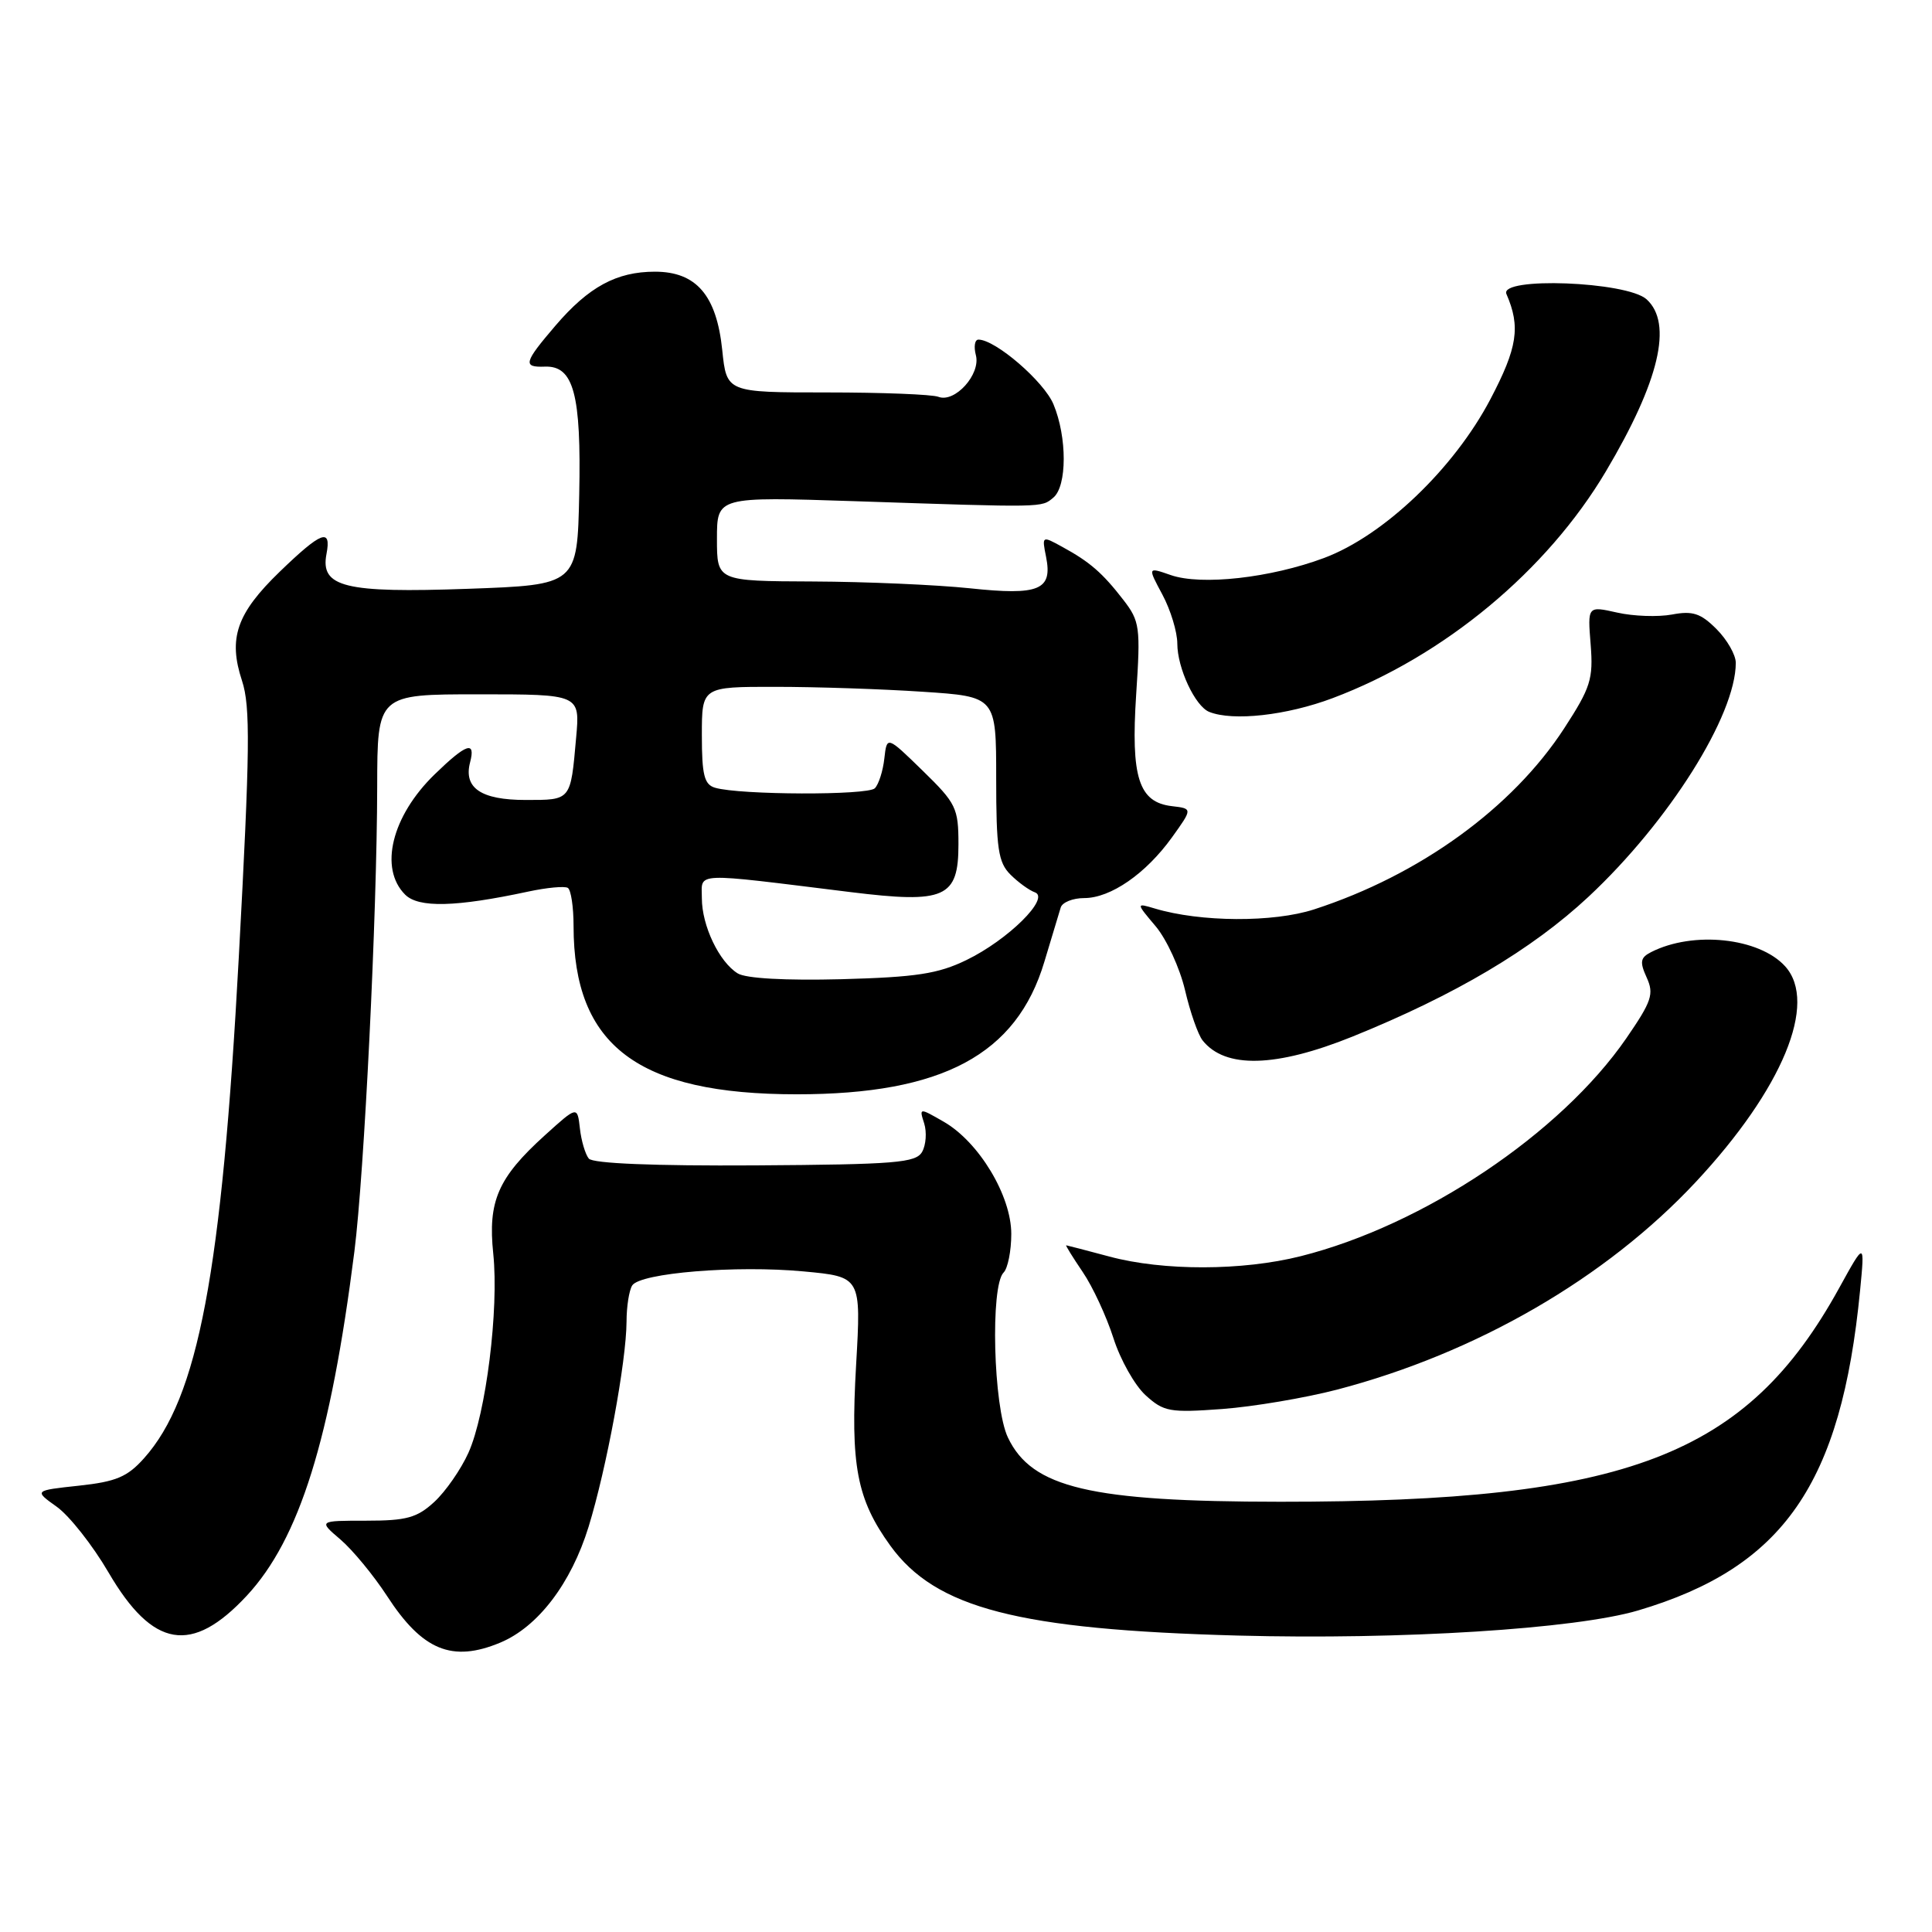<?xml version="1.0" encoding="UTF-8" standalone="no"?>
<!DOCTYPE svg PUBLIC "-//W3C//DTD SVG 1.1//EN" "http://www.w3.org/Graphics/SVG/1.1/DTD/svg11.dtd" >
<svg xmlns="http://www.w3.org/2000/svg" xmlns:xlink="http://www.w3.org/1999/xlink" version="1.1" viewBox="0 0 256 256">
 <g >
 <path fill="currentColor"
d=" M 66.30 217.65 C 71.29 215.56 75.67 209.82 77.99 202.31 C 80.37 194.58 82.99 180.42 83.02 175.12 C 83.02 173.13 83.36 170.98 83.77 170.33 C 84.83 168.67 97.54 167.63 106.49 168.47 C 114.11 169.18 114.11 169.18 113.44 180.84 C 112.67 194.19 113.52 198.65 117.98 204.82 C 123.99 213.11 134.90 215.93 164.00 216.72 C 185.68 217.30 208.76 215.85 217.07 213.39 C 236.32 207.68 243.98 196.64 246.47 171.00 C 247.10 164.50 247.10 164.50 243.71 170.65 C 231.43 192.95 215.59 199.01 169.64 198.99 C 144.46 198.98 136.72 197.15 133.55 190.47 C 131.62 186.41 131.21 170.39 132.98 168.62 C 133.54 168.06 134.00 165.75 134.00 163.50 C 134.00 158.43 129.71 151.31 125.04 148.63 C 121.80 146.77 121.79 146.77 122.46 148.86 C 122.82 150.02 122.70 151.71 122.19 152.62 C 121.37 154.08 118.70 154.30 100.07 154.42 C 86.66 154.50 78.56 154.17 78.02 153.52 C 77.56 152.96 77.02 151.16 76.84 149.52 C 76.50 146.54 76.50 146.54 72.19 150.44 C 65.98 156.06 64.63 159.17 65.36 166.13 C 66.12 173.49 64.40 187.32 62.07 192.50 C 61.08 194.70 59.05 197.62 57.56 199.00 C 55.26 201.12 53.87 201.50 48.51 201.50 C 42.19 201.50 42.19 201.50 45.12 204.00 C 46.73 205.38 49.50 208.74 51.28 211.47 C 55.96 218.69 59.91 220.32 66.30 217.65 Z  M 32.69 211.45 C 39.68 203.93 43.80 190.75 46.96 165.82 C 48.27 155.42 49.95 121.32 49.98 104.25 C 50.00 92.00 50.00 92.00 63.43 92.00 C 76.86 92.00 76.86 92.00 76.34 97.75 C 75.60 106.13 75.70 106.00 69.65 106.00 C 63.73 106.00 61.40 104.41 62.29 101.01 C 63.05 98.10 61.80 98.52 57.59 102.61 C 51.90 108.14 50.20 115.06 53.68 118.54 C 55.46 120.32 60.39 120.20 69.99 118.14 C 72.46 117.61 74.82 117.39 75.24 117.65 C 75.66 117.91 76.00 120.18 76.00 122.69 C 76.00 138.57 84.52 145.00 105.58 145.00 C 124.87 145.00 134.70 139.74 138.38 127.45 C 139.36 124.18 140.34 120.94 140.55 120.25 C 140.76 119.56 142.16 119.00 143.66 119.00 C 147.16 119.00 151.82 115.78 155.29 110.96 C 158.03 107.14 158.03 107.14 155.29 106.82 C 150.88 106.31 149.83 103.01 150.55 92.00 C 151.14 83.10 151.03 82.31 148.86 79.50 C 146.10 75.93 144.42 74.46 140.77 72.47 C 138.06 70.98 138.05 70.99 138.61 73.79 C 139.49 78.19 137.70 78.93 128.50 77.95 C 124.10 77.49 114.76 77.08 107.75 77.05 C 95.00 77.00 95.00 77.00 95.00 71.40 C 95.00 65.81 95.00 65.81 113.25 66.41 C 138.56 67.26 137.97 67.27 139.57 65.94 C 141.40 64.42 141.41 57.93 139.59 53.57 C 138.33 50.54 131.90 45.00 129.65 45.00 C 129.16 45.00 129.01 45.93 129.31 47.07 C 129.97 49.60 126.52 53.42 124.34 52.58 C 123.51 52.26 116.86 52.00 109.56 52.00 C 96.28 52.00 96.28 52.00 95.70 46.38 C 94.95 39.13 92.26 36.00 86.78 36.00 C 81.70 36.00 78.01 38.00 73.60 43.15 C 69.40 48.06 69.24 48.69 72.20 48.58 C 76.01 48.44 77.03 52.22 76.75 65.50 C 76.50 77.50 76.50 77.50 62.00 78.02 C 45.68 78.60 42.42 77.80 43.26 73.41 C 43.93 69.91 42.60 70.41 37.07 75.75 C 31.35 81.28 30.21 84.57 32.07 90.21 C 33.19 93.62 33.13 99.33 31.64 126.87 C 29.38 168.69 26.26 185.21 19.09 193.22 C 16.88 195.70 15.38 196.33 10.46 196.86 C 4.50 197.50 4.50 197.50 7.53 199.66 C 9.19 200.85 12.28 204.76 14.38 208.36 C 20.25 218.40 25.41 219.27 32.69 211.45 Z  M 177.18 184.13 C 195.65 179.29 212.78 169.38 224.70 156.62 C 236.19 144.31 240.92 132.89 236.54 128.04 C 233.10 124.25 224.35 123.32 218.78 126.16 C 217.35 126.89 217.25 127.45 218.19 129.52 C 219.19 131.71 218.87 132.67 215.50 137.57 C 206.79 150.21 188.65 162.35 172.36 166.45 C 164.63 168.40 154.14 168.42 147.00 166.50 C 143.97 165.69 141.40 165.02 141.28 165.01 C 141.16 165.01 142.14 166.59 143.46 168.54 C 144.79 170.49 146.61 174.43 147.53 177.29 C 148.44 180.16 150.36 183.57 151.80 184.88 C 154.21 187.07 155.00 187.21 161.96 186.70 C 166.10 186.39 172.95 185.23 177.18 184.13 Z  M 179.22 137.35 C 192.81 131.85 202.99 125.82 210.49 118.82 C 221.14 108.87 230.00 94.80 230.00 87.83 C 230.00 86.77 228.85 84.76 227.44 83.35 C 225.35 81.26 224.28 80.91 221.54 81.43 C 219.70 81.77 216.43 81.66 214.28 81.17 C 210.36 80.29 210.36 80.29 210.77 85.40 C 211.13 89.98 210.77 91.11 207.25 96.53 C 200.39 107.07 188.12 115.96 174.12 120.50 C 168.73 122.25 159.07 122.20 153.01 120.38 C 150.52 119.64 150.52 119.64 153.15 122.76 C 154.59 124.48 156.33 128.27 157.02 131.19 C 157.70 134.11 158.75 137.11 159.35 137.86 C 162.34 141.63 169.06 141.45 179.22 137.35 Z  M 176.60 92.50 C 191.34 86.95 204.98 75.63 212.80 62.44 C 219.87 50.53 221.69 42.84 218.18 39.66 C 215.56 37.29 198.61 36.65 199.61 38.96 C 201.50 43.31 201.08 46.05 197.48 52.91 C 192.64 62.11 183.36 70.97 175.46 73.93 C 168.37 76.58 159.18 77.61 155.13 76.20 C 152.06 75.13 152.06 75.13 154.03 78.80 C 155.11 80.82 156.00 83.74 156.00 85.28 C 156.00 88.52 158.36 93.58 160.23 94.33 C 163.37 95.59 170.50 94.80 176.60 92.50 Z  M 97.75 128.98 C 95.29 127.46 93.00 122.66 93.00 119.02 C 93.00 115.53 91.50 115.59 112.72 118.21 C 125.22 119.75 127.00 118.97 127.00 111.89 C 127.00 107.06 126.70 106.45 122.26 102.12 C 117.52 97.50 117.52 97.50 117.18 100.50 C 117.00 102.15 116.43 103.93 115.92 104.45 C 115.00 105.40 98.04 105.35 94.75 104.38 C 93.32 103.96 93.00 102.70 93.00 97.43 C 93.00 91.00 93.00 91.00 102.75 91.01 C 108.11 91.01 116.89 91.30 122.25 91.66 C 132.00 92.30 132.00 92.30 132.00 103.15 C 132.00 112.43 132.27 114.27 133.88 115.88 C 134.91 116.91 136.37 117.97 137.13 118.24 C 139.19 118.98 133.57 124.54 128.06 127.21 C 124.30 129.04 121.40 129.48 111.50 129.75 C 104.06 129.94 98.83 129.65 97.75 128.98 Z "/>
</g>
</svg>